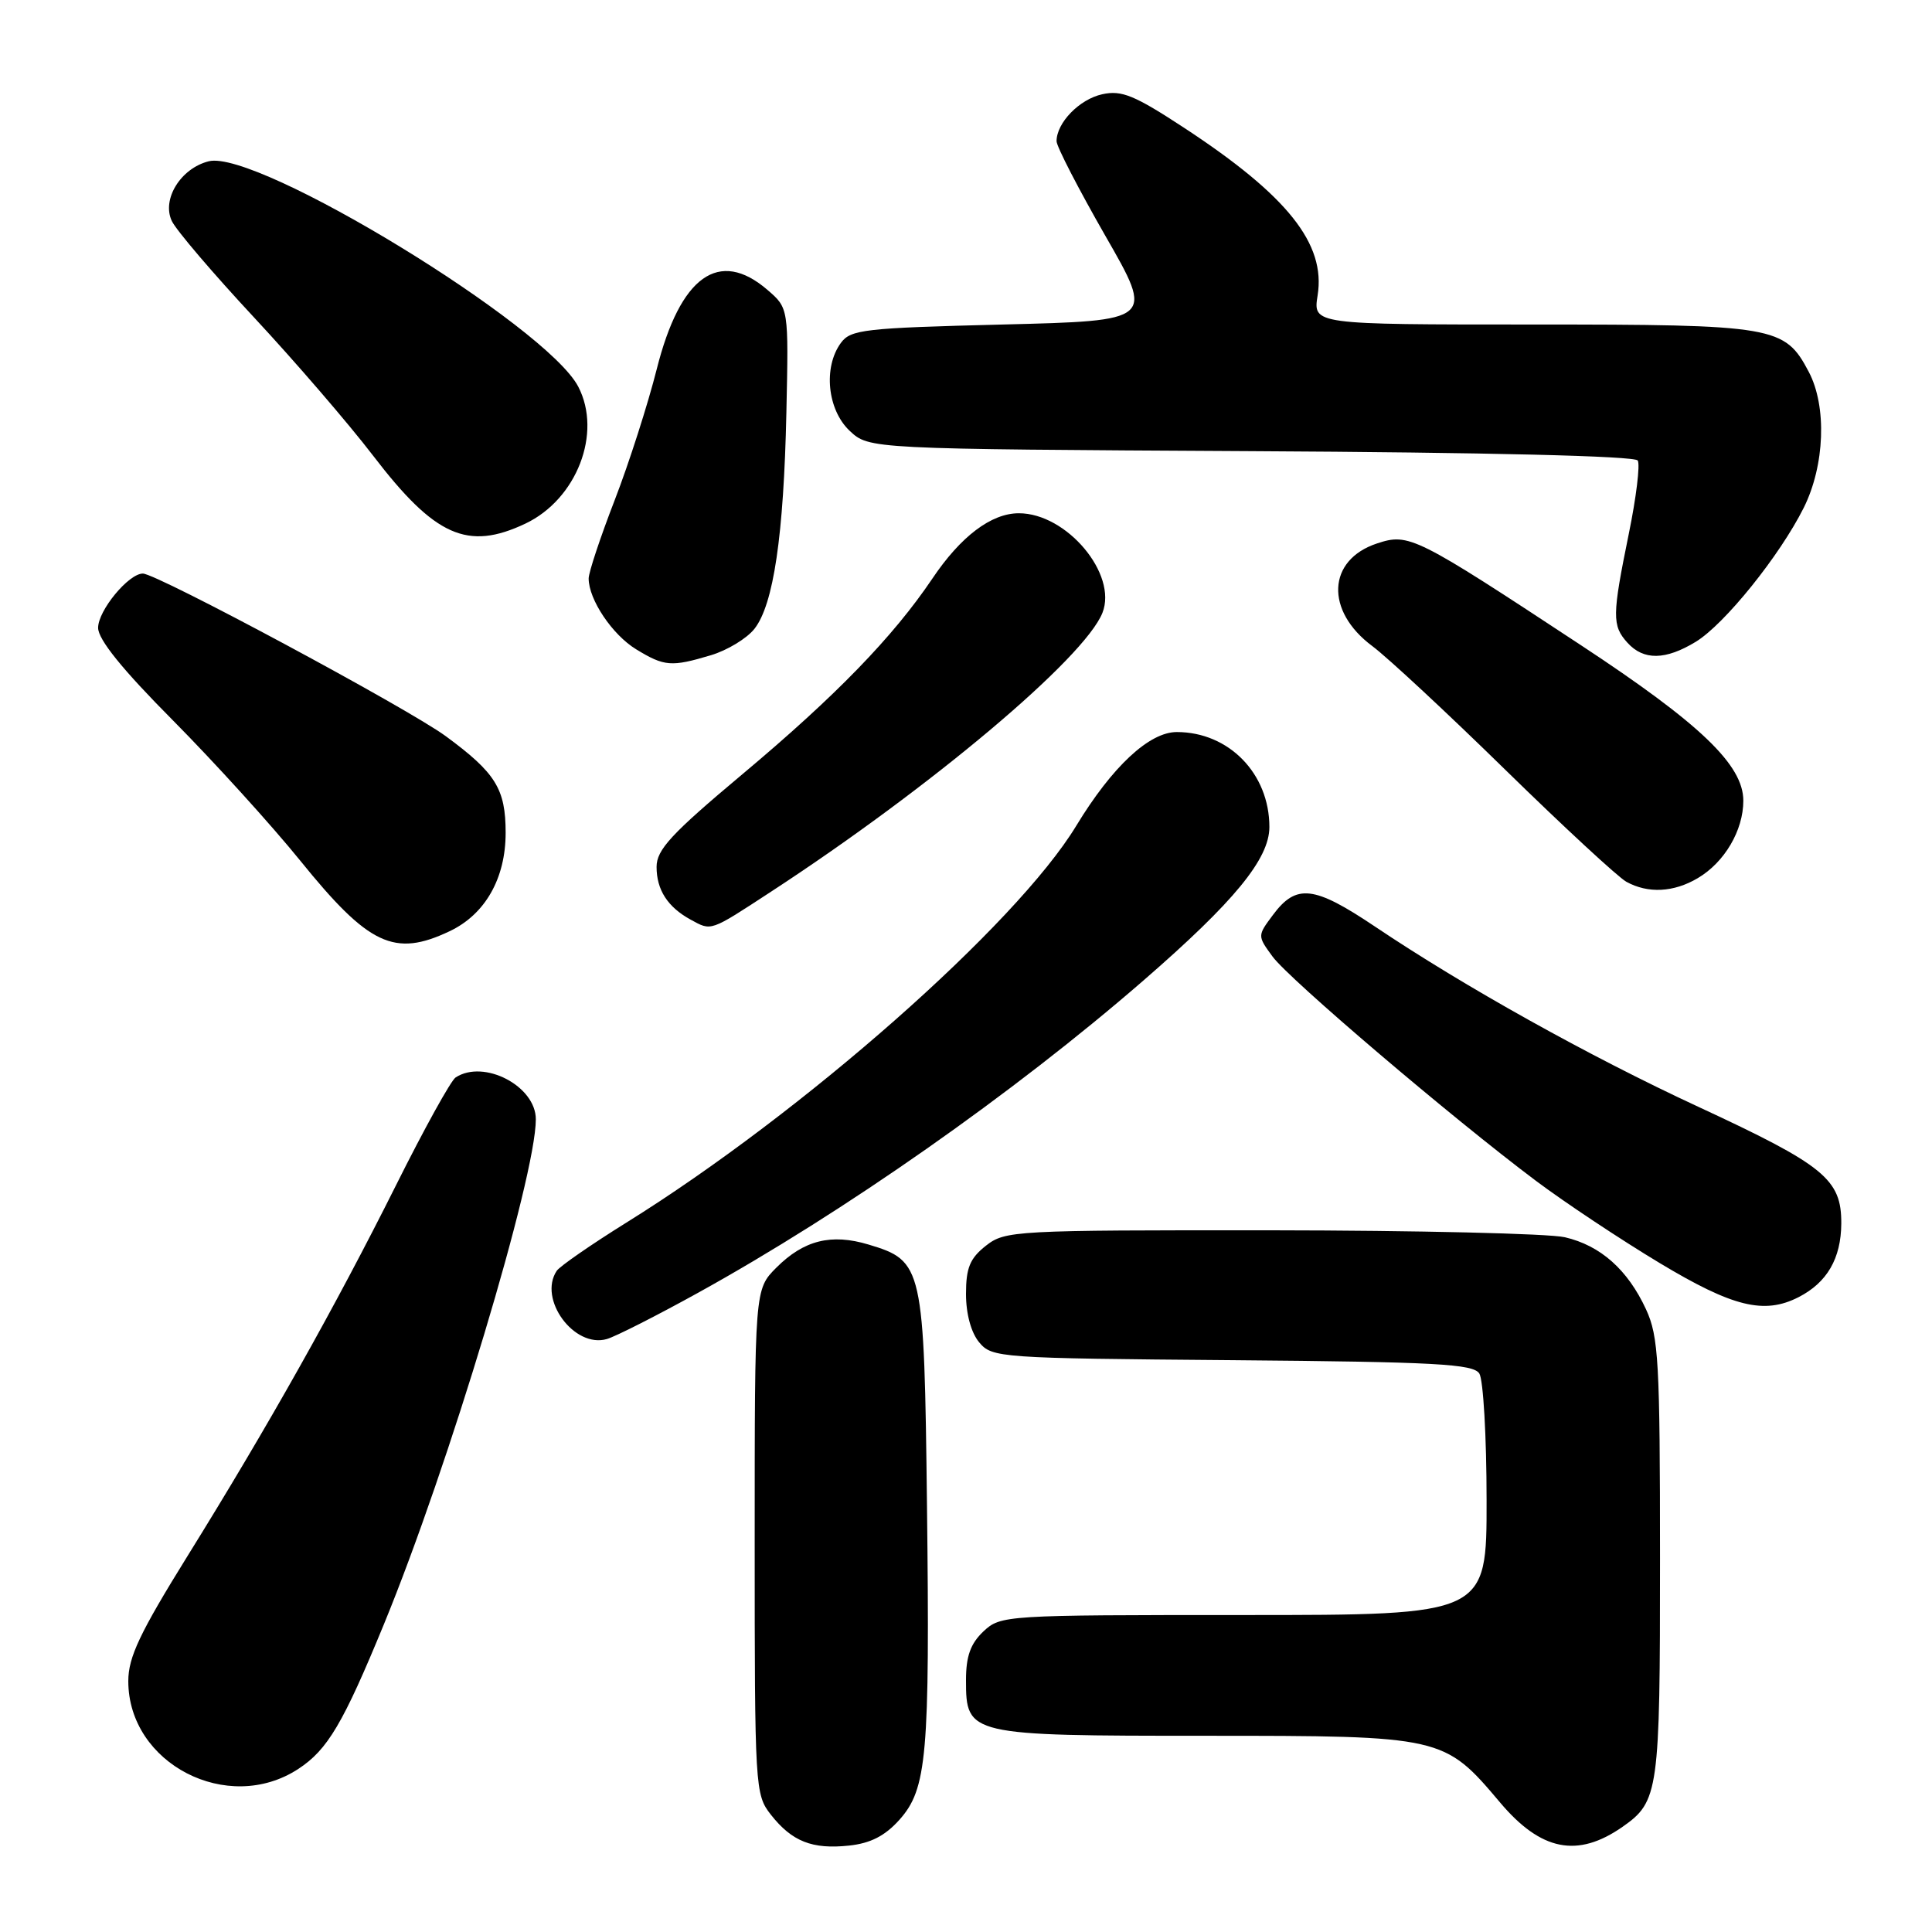 <?xml version="1.0" encoding="UTF-8" standalone="no"?>
<!DOCTYPE svg PUBLIC "-//W3C//DTD SVG 1.1//EN" "http://www.w3.org/Graphics/SVG/1.1/DTD/svg11.dtd" >
<svg xmlns="http://www.w3.org/2000/svg" xmlns:xlink="http://www.w3.org/1999/xlink" version="1.1" viewBox="0 0 256 256">
 <g >
 <path fill="currentColor"
d=" M 119.17 241.14 C 122.83 237.04 123.22 232.67 122.83 199.45 C 122.46 167.78 122.30 167.07 115.09 164.91 C 110.14 163.42 106.51 164.33 102.87 167.97 C 100.00 170.85 100.00 170.85 100.00 204.29 C 100.00 236.94 100.05 237.79 102.14 240.45 C 104.94 244.01 107.62 245.07 112.50 244.55 C 115.35 244.25 117.27 243.26 119.17 241.14 Z  M 215.00 242.06 C 219.79 238.71 219.97 237.40 219.96 206.50 C 219.96 180.43 219.77 177.10 218.11 173.50 C 215.68 168.24 212.08 165.04 207.35 163.94 C 205.23 163.45 187.70 163.04 168.38 163.02 C 134.36 163.00 133.19 163.06 130.63 165.07 C 128.52 166.74 128.00 167.99 128.00 171.46 C 128.00 174.11 128.68 176.59 129.75 177.87 C 131.45 179.91 132.41 179.98 163.29 180.23 C 190.26 180.46 195.22 180.73 196.02 182.00 C 196.54 182.82 196.98 190.36 196.98 198.75 C 197.00 214.00 197.00 214.00 164.81 214.00 C 133.15 214.00 132.59 214.03 130.31 216.17 C 128.60 217.79 128.00 219.45 128.00 222.62 C 128.00 229.93 128.29 230.00 159.76 230.00 C 191.14 230.00 191.35 230.05 198.76 238.83 C 204.18 245.26 209.03 246.23 215.00 242.06 Z  M 39.53 234.39 C 43.41 231.85 45.46 228.38 50.88 215.20 C 59.46 194.32 71.00 155.96 71.00 148.31 C 71.00 143.91 64.12 140.32 60.37 142.77 C 59.75 143.17 56.21 149.57 52.50 157.00 C 44.43 173.14 35.53 188.98 24.86 206.16 C 18.52 216.38 17.00 219.58 17.00 222.76 C 17.00 233.70 30.19 240.51 39.53 234.39 Z  M 92.50 171.30 C 111.86 160.60 134.30 144.86 151.50 129.93 C 163.54 119.48 168.20 113.81 168.20 109.58 C 168.20 102.51 162.83 97.00 155.93 97.00 C 152.28 97.00 147.37 101.58 142.61 109.42 C 134.67 122.51 106.41 147.44 83.00 162.00 C 78.33 164.91 74.17 167.79 73.77 168.39 C 71.27 172.14 76.08 178.68 80.41 177.43 C 81.56 177.10 87.00 174.34 92.50 171.30 Z  M 238.32 171.88 C 242.10 169.95 243.95 166.75 243.98 162.13 C 244.01 156.25 241.77 154.42 225.00 146.64 C 210.55 139.94 194.03 130.73 182.20 122.78 C 174.10 117.34 171.76 117.07 168.66 121.25 C 166.61 124.00 166.61 124.00 168.62 126.75 C 170.82 129.75 192.33 148.07 203.50 156.45 C 207.35 159.34 214.73 164.24 219.90 167.35 C 229.61 173.19 233.76 174.21 238.32 171.88 Z  M 59.58 123.39 C 64.29 121.16 67.00 116.39 67.00 110.35 C 67.00 104.53 65.68 102.41 59.07 97.55 C 54.03 93.85 20.78 76.00 18.93 76.00 C 17.04 76.00 13.00 80.89 13.00 83.19 C 13.00 84.73 16.19 88.69 22.94 95.48 C 28.40 100.99 35.97 109.33 39.75 114.00 C 48.86 125.27 52.25 126.87 59.58 123.39 Z  M 102.17 118.15 C 123.35 104.33 143.71 87.19 146.08 81.20 C 148.11 76.07 141.34 68.00 135.00 68.01 C 131.35 68.01 127.31 71.06 123.54 76.67 C 118.33 84.40 110.73 92.23 98.38 102.58 C 88.94 110.49 87.00 112.59 87.00 114.87 C 87.00 117.91 88.47 120.19 91.50 121.85 C 94.31 123.38 93.98 123.50 102.17 118.15 Z  M 224.96 116.36 C 228.51 114.27 231.00 110.03 231.00 106.10 C 231.00 101.36 225.32 95.92 209.51 85.51 C 187.49 71.01 186.70 70.61 182.46 72.01 C 175.86 74.19 175.56 80.95 181.85 85.62 C 183.86 87.12 191.80 94.50 199.50 102.04 C 207.20 109.57 214.40 116.23 215.50 116.84 C 218.37 118.42 221.77 118.25 224.96 116.36 Z  M 94.20 86.82 C 96.37 86.17 98.96 84.60 99.97 83.32 C 102.50 80.10 103.85 70.96 104.20 54.66 C 104.50 40.83 104.50 40.83 101.69 38.41 C 95.28 32.89 90.13 36.58 87.02 48.92 C 85.85 53.55 83.35 61.36 81.45 66.27 C 79.55 71.18 78.00 75.85 78.00 76.65 C 78.00 79.44 81.13 84.11 84.30 86.04 C 88.04 88.32 88.95 88.39 94.20 86.82 Z  M 224.70 85.04 C 228.52 82.71 235.82 73.64 239.00 67.29 C 241.80 61.68 242.09 53.85 239.67 49.27 C 236.48 43.22 235.21 43.00 203.04 43.00 C 173.98 43.00 173.98 43.00 174.59 39.15 C 175.69 32.31 170.62 25.94 156.94 16.96 C 150.32 12.62 148.63 11.92 146.05 12.49 C 143.03 13.15 140.00 16.27 140.00 18.71 C 140.00 19.41 142.91 25.04 146.46 31.24 C 152.93 42.50 152.93 42.50 132.88 43.00 C 114.51 43.46 112.72 43.66 111.42 45.44 C 109.06 48.66 109.63 54.30 112.58 57.08 C 115.16 59.50 115.16 59.50 165.79 59.78 C 197.07 59.95 216.64 60.42 217.01 61.02 C 217.34 61.56 216.81 65.93 215.82 70.75 C 213.61 81.59 213.59 82.89 215.65 85.17 C 217.79 87.53 220.69 87.48 224.70 85.04 Z  M 69.62 69.38 C 76.42 66.15 79.81 57.39 76.63 51.25 C 72.46 43.18 34.07 19.76 27.66 21.37 C 23.94 22.30 21.40 26.42 22.77 29.29 C 23.35 30.51 28.25 36.25 33.66 42.06 C 39.07 47.87 46.17 56.11 49.44 60.38 C 57.64 71.09 61.96 73.01 69.62 69.38 Z "/>
</g>
</svg>